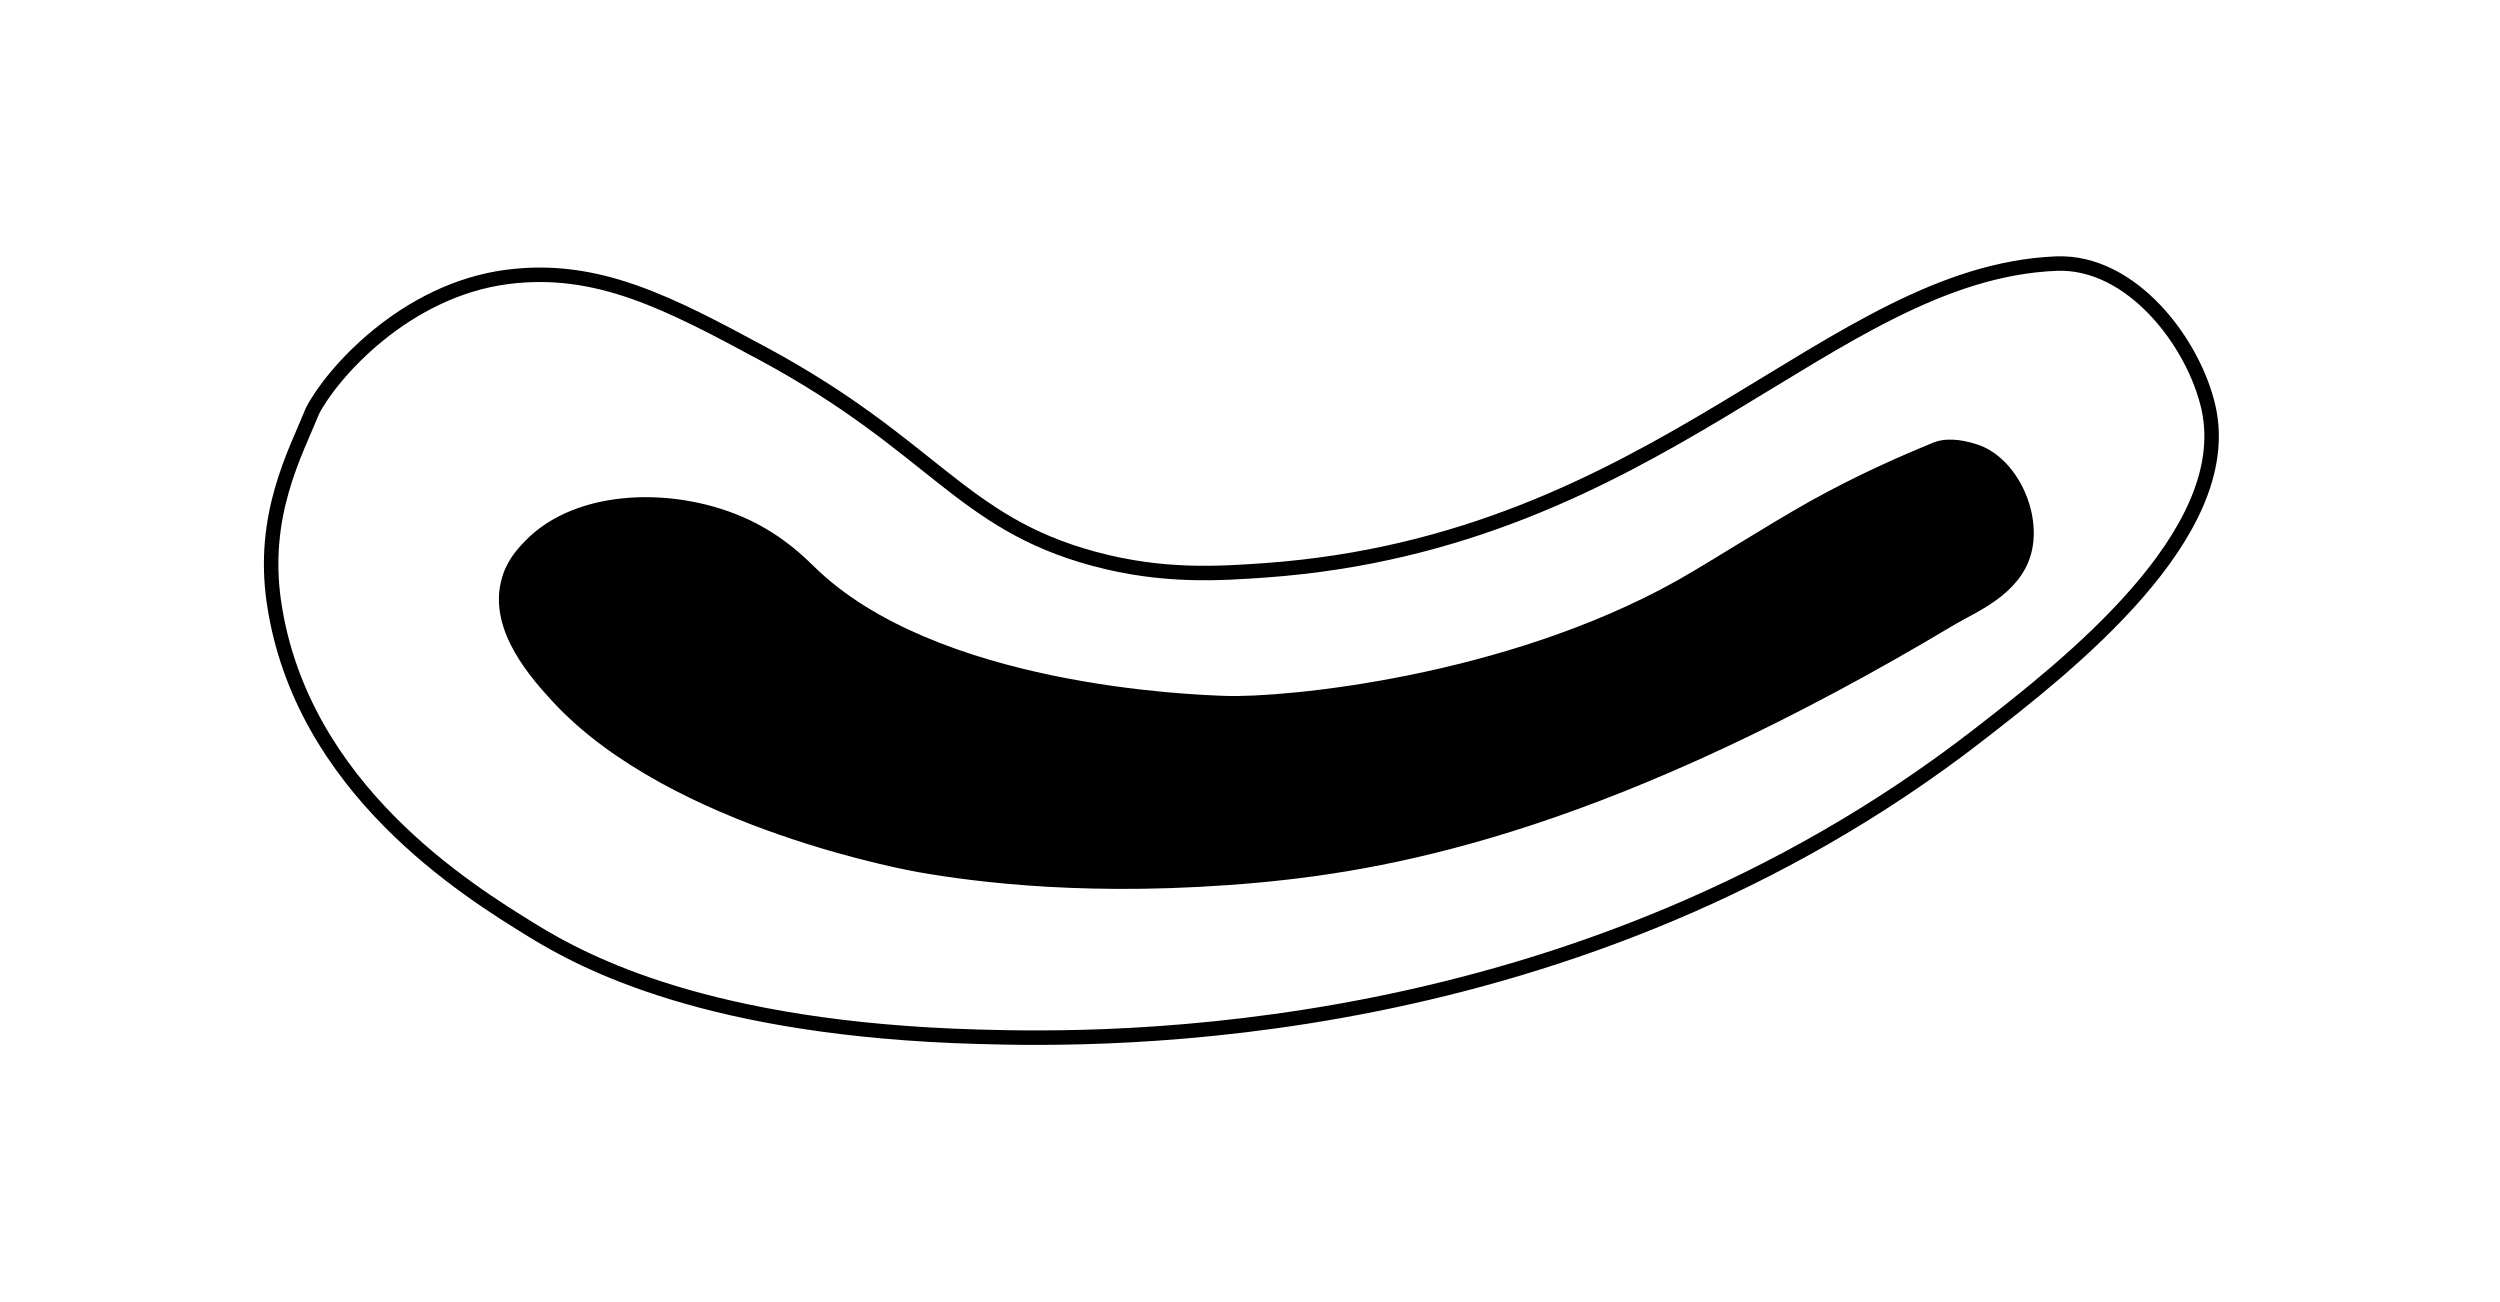 <?xml version="1.0" encoding="utf-8"?>
<!-- Generator: Adobe Illustrator 22.1.0, SVG Export Plug-In . SVG Version: 6.00 Build 0)  -->
<svg version="1.1" id="Layer_1" xmlns="http://www.w3.org/2000/svg" xmlns:xlink="http://www.w3.org/1999/xlink" x="0px" y="0px"
	 viewBox="0 0 864 450" style="enable-background:new 0 0 864 450;" xml:space="preserve">
<style type="text/css">
	.st0{fill:none;stroke:#000000;stroke-width:5;stroke-miterlimit:10;}
</style>
<path class="st0" d="M108,142c6.5-12.7,31.8-41.7,67.3-46.3c31.1-4,55.7,8.9,88.7,26.7c58.5,31.6,68.1,58.3,114,70.7
	c24,6.5,43.5,5.1,59.3,4c135.9-9.8,194.7-102.7,273.3-106c26.1-1.1,47.7,27.4,52.7,50c9.5,43.6-48.9,89.1-79.3,112.7
	C544.8,361.9,381.8,359.6,338,358.3c-93.3-2.6-136.1-25.7-154-36.7c-22.4-13.8-79.8-49.1-89.3-113.3C90.2,177.9,102.1,156.6,108,142
	z"/>
<path d="M183,189c16.8-17.8,50.7-18.5,75-7c11.7,5.6,18.8,12.9,21.5,15.5c42.8,42.1,132.5,45.1,144,45.5c20.7,0.7,97-6.5,157-40
	c12.6-7.1,30.3-18.6,46.3-27.6c16-8.9,30.3-15.2,42.5-20.2c2.7-1.1,7.3-1.2,13.3,0.8c12.2,4,20.4,21.4,17,34.5
	c-3.4,13.2-18.3,19-25,23c-117,70-190.8,84.5-239.5,89c-57.4,5.3-98-0.2-117-3.5c0,0-85.3-14.6-125.5-58.5c-6.4-7-21-22.9-17-39
	C177,195.4,180.6,191.5,183,189"/>
<path class="st0" d="M183,189c16.8-17.8,50.7-18.5,75-7c11.7,5.6,18.8,12.9,21.5,15.5c42.8,42.1,132.5,45.1,144,45.5
	c20.7,0.7,97-6.5,157-40c12.6-7.1,30.3-18.6,46.3-27.6c16-8.9,30.3-15.2,42.5-20.2c2.7-1.1,7.3-1.2,13.3,0.8
	c12.2,4,20.4,21.4,17,34.5c-3.4,13.2-18.3,19-25,23c-117,70-190.8,84.5-239.5,89c-57.4,5.3-98-0.2-117-3.5c0,0-85.3-14.6-125.5-58.5
	c-6.4-7-21-22.9-17-39C177,195.4,180.6,191.5,183,189z"/>
</svg>
